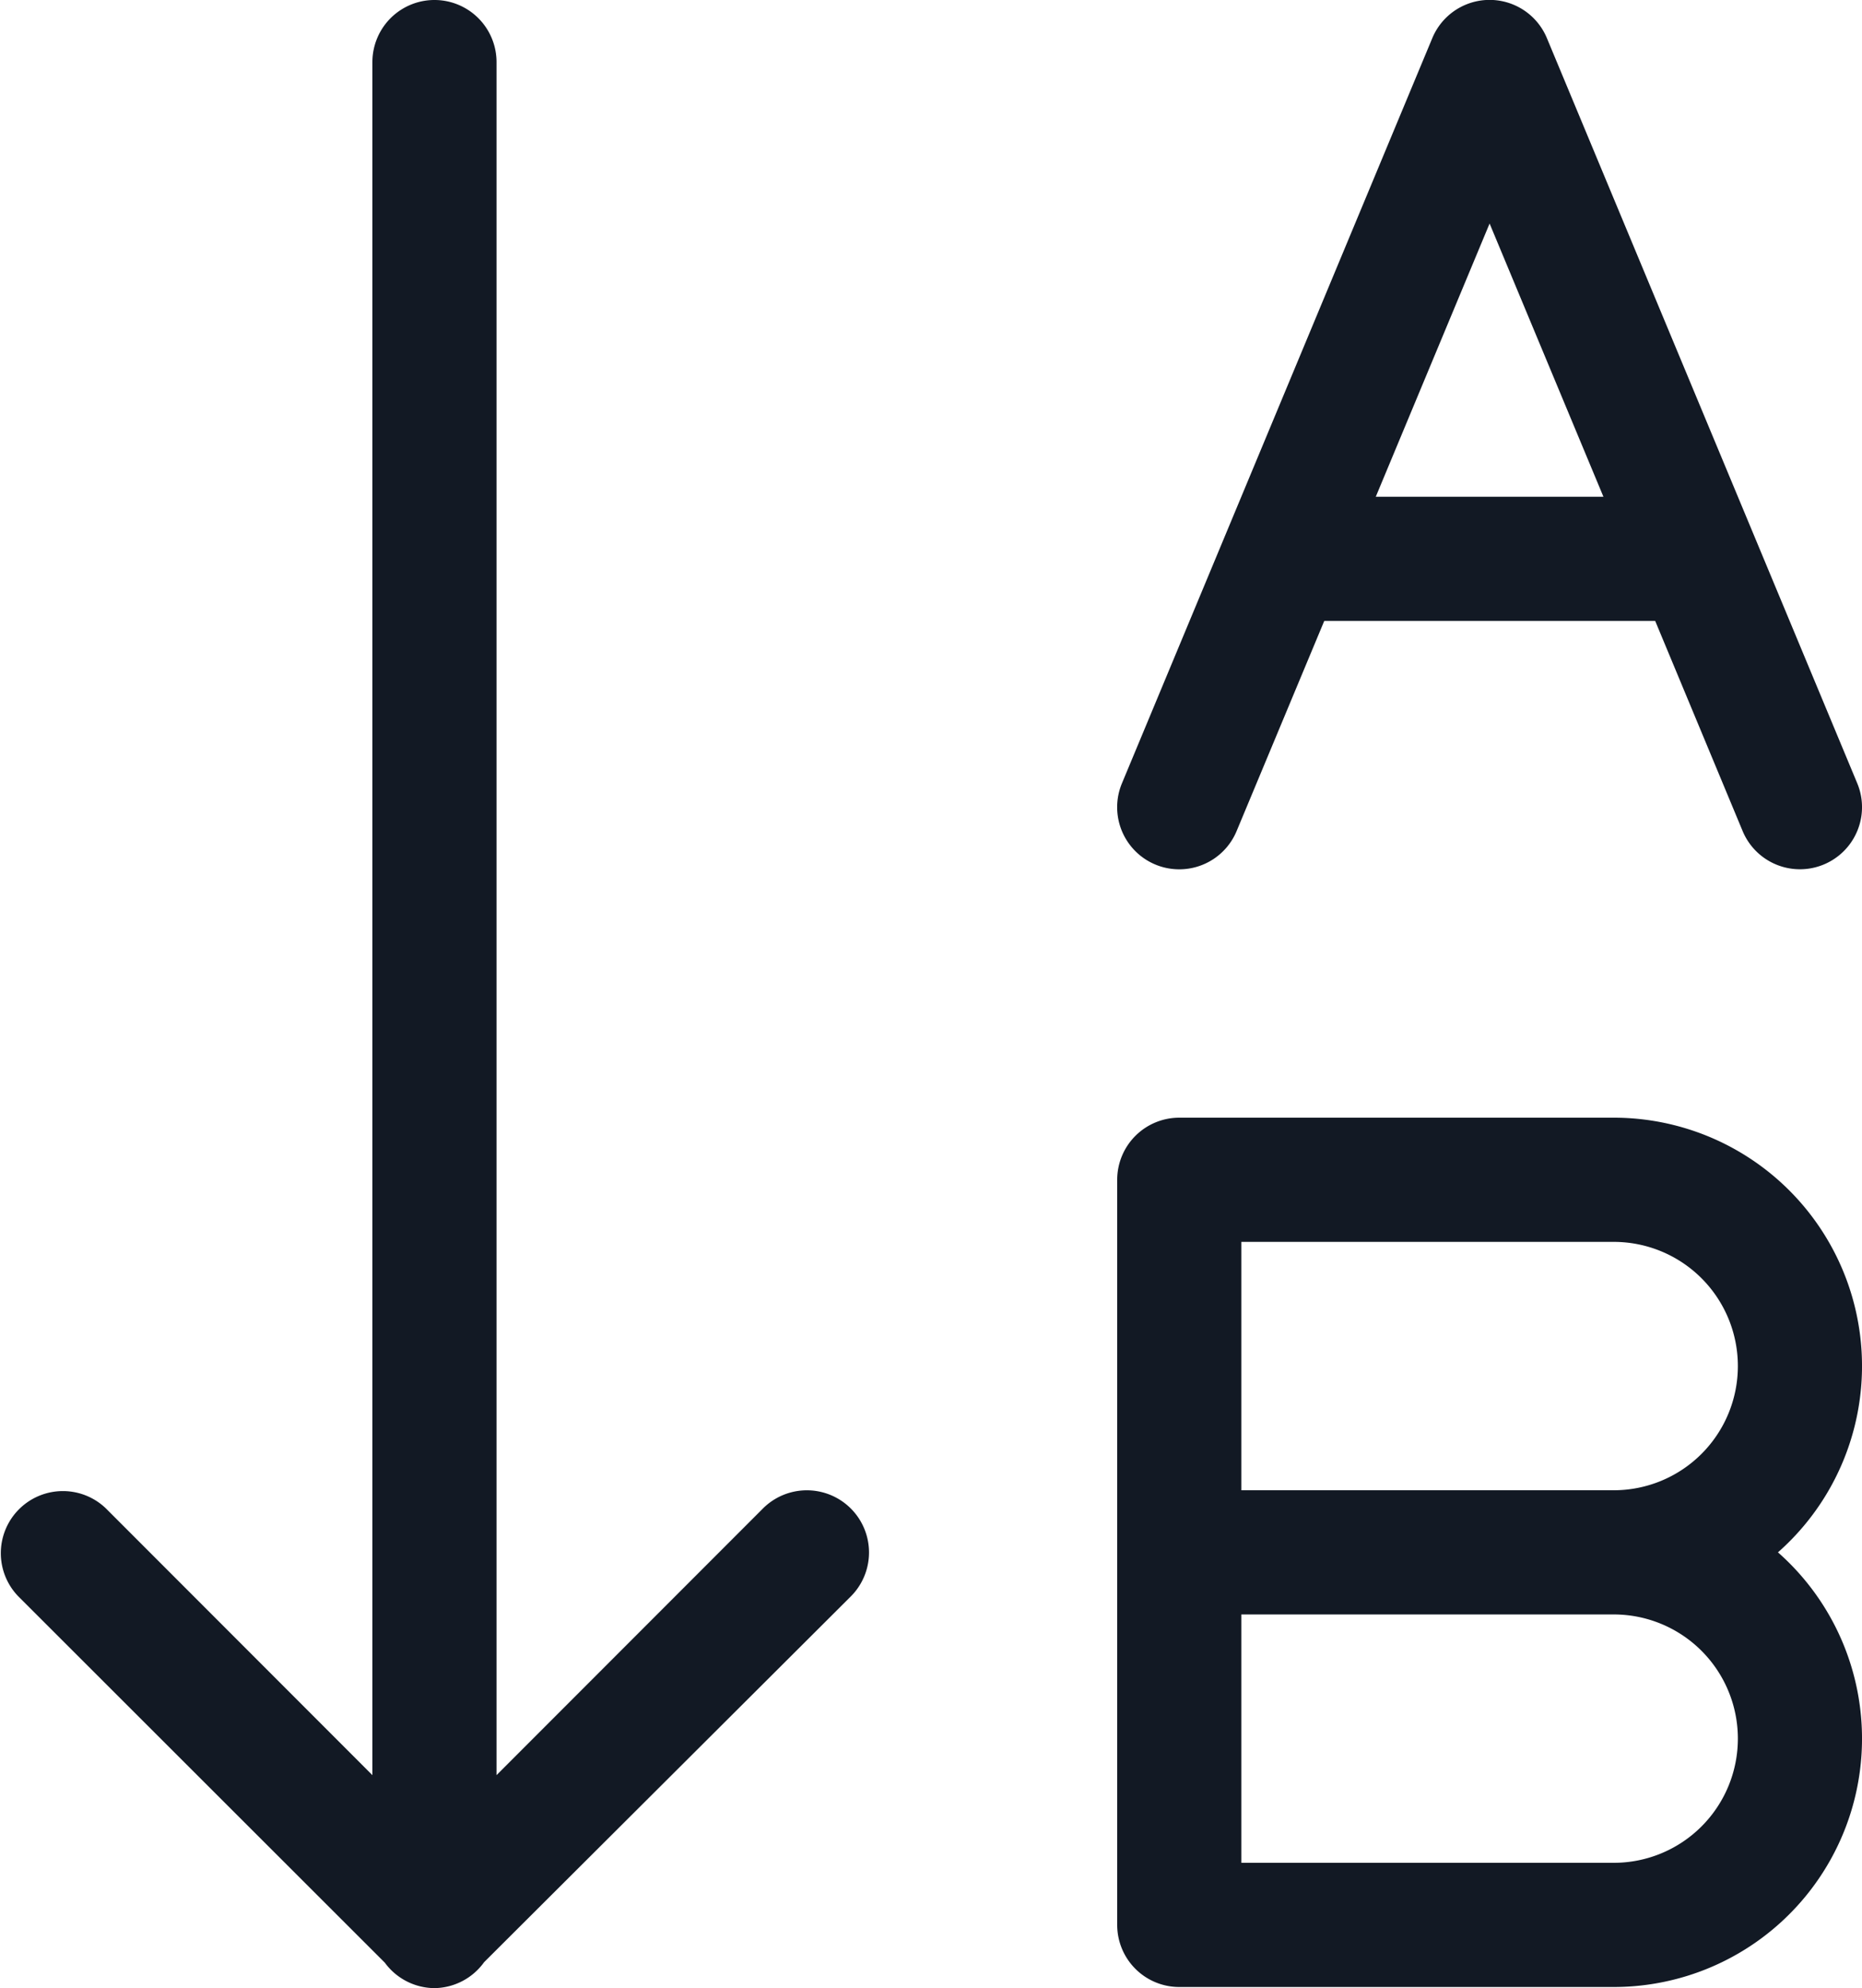 <svg xmlns="http://www.w3.org/2000/svg" width="15" height="16.009" viewBox="0 0 15 16.009">
  <g id="_01_Icons_Line_sort-alphabetic-down" data-name="01) Icons / Line /  sort-alphabetic-down" transform="translate(-4 -3.999)">
    <path id="sort-alphabetic-down" d="M3.5,16.009a.5.5,0,0,1-.4-.205L.147,12.854a.5.5,0,0,1,.707-.707L3,14.294V.5a.5.5,0,0,1,1,0V14.294l2.146-2.147a.5.5,0,0,1,.708.708L3.9,15.8A.5.5,0,0,1,3.5,16.009ZM13,16H9.5a.5.5,0,0,1-.5-.5v-6A.5.5,0,0,1,9.5,9H13a2,2,0,0,1,1.323,3.5A2,2,0,0,1,13,16Zm-3-3v2h3a1,1,0,0,0,0-2Zm0-3v2h3a1,1,0,1,0,0-2ZM9.5,7a.5.5,0,0,1-.462-.692l2.5-6a.5.5,0,0,1,.924,0l2.5,6a.5.5,0,0,1-.924.383L13.334,5H10.668L9.962,6.692A.5.5,0,0,1,9.5,7ZM12,1.8h0L11.083,4h1.834L12,1.8Z" transform="translate(4 3.999)" fill="#121924"/>
  </g>
</svg>

